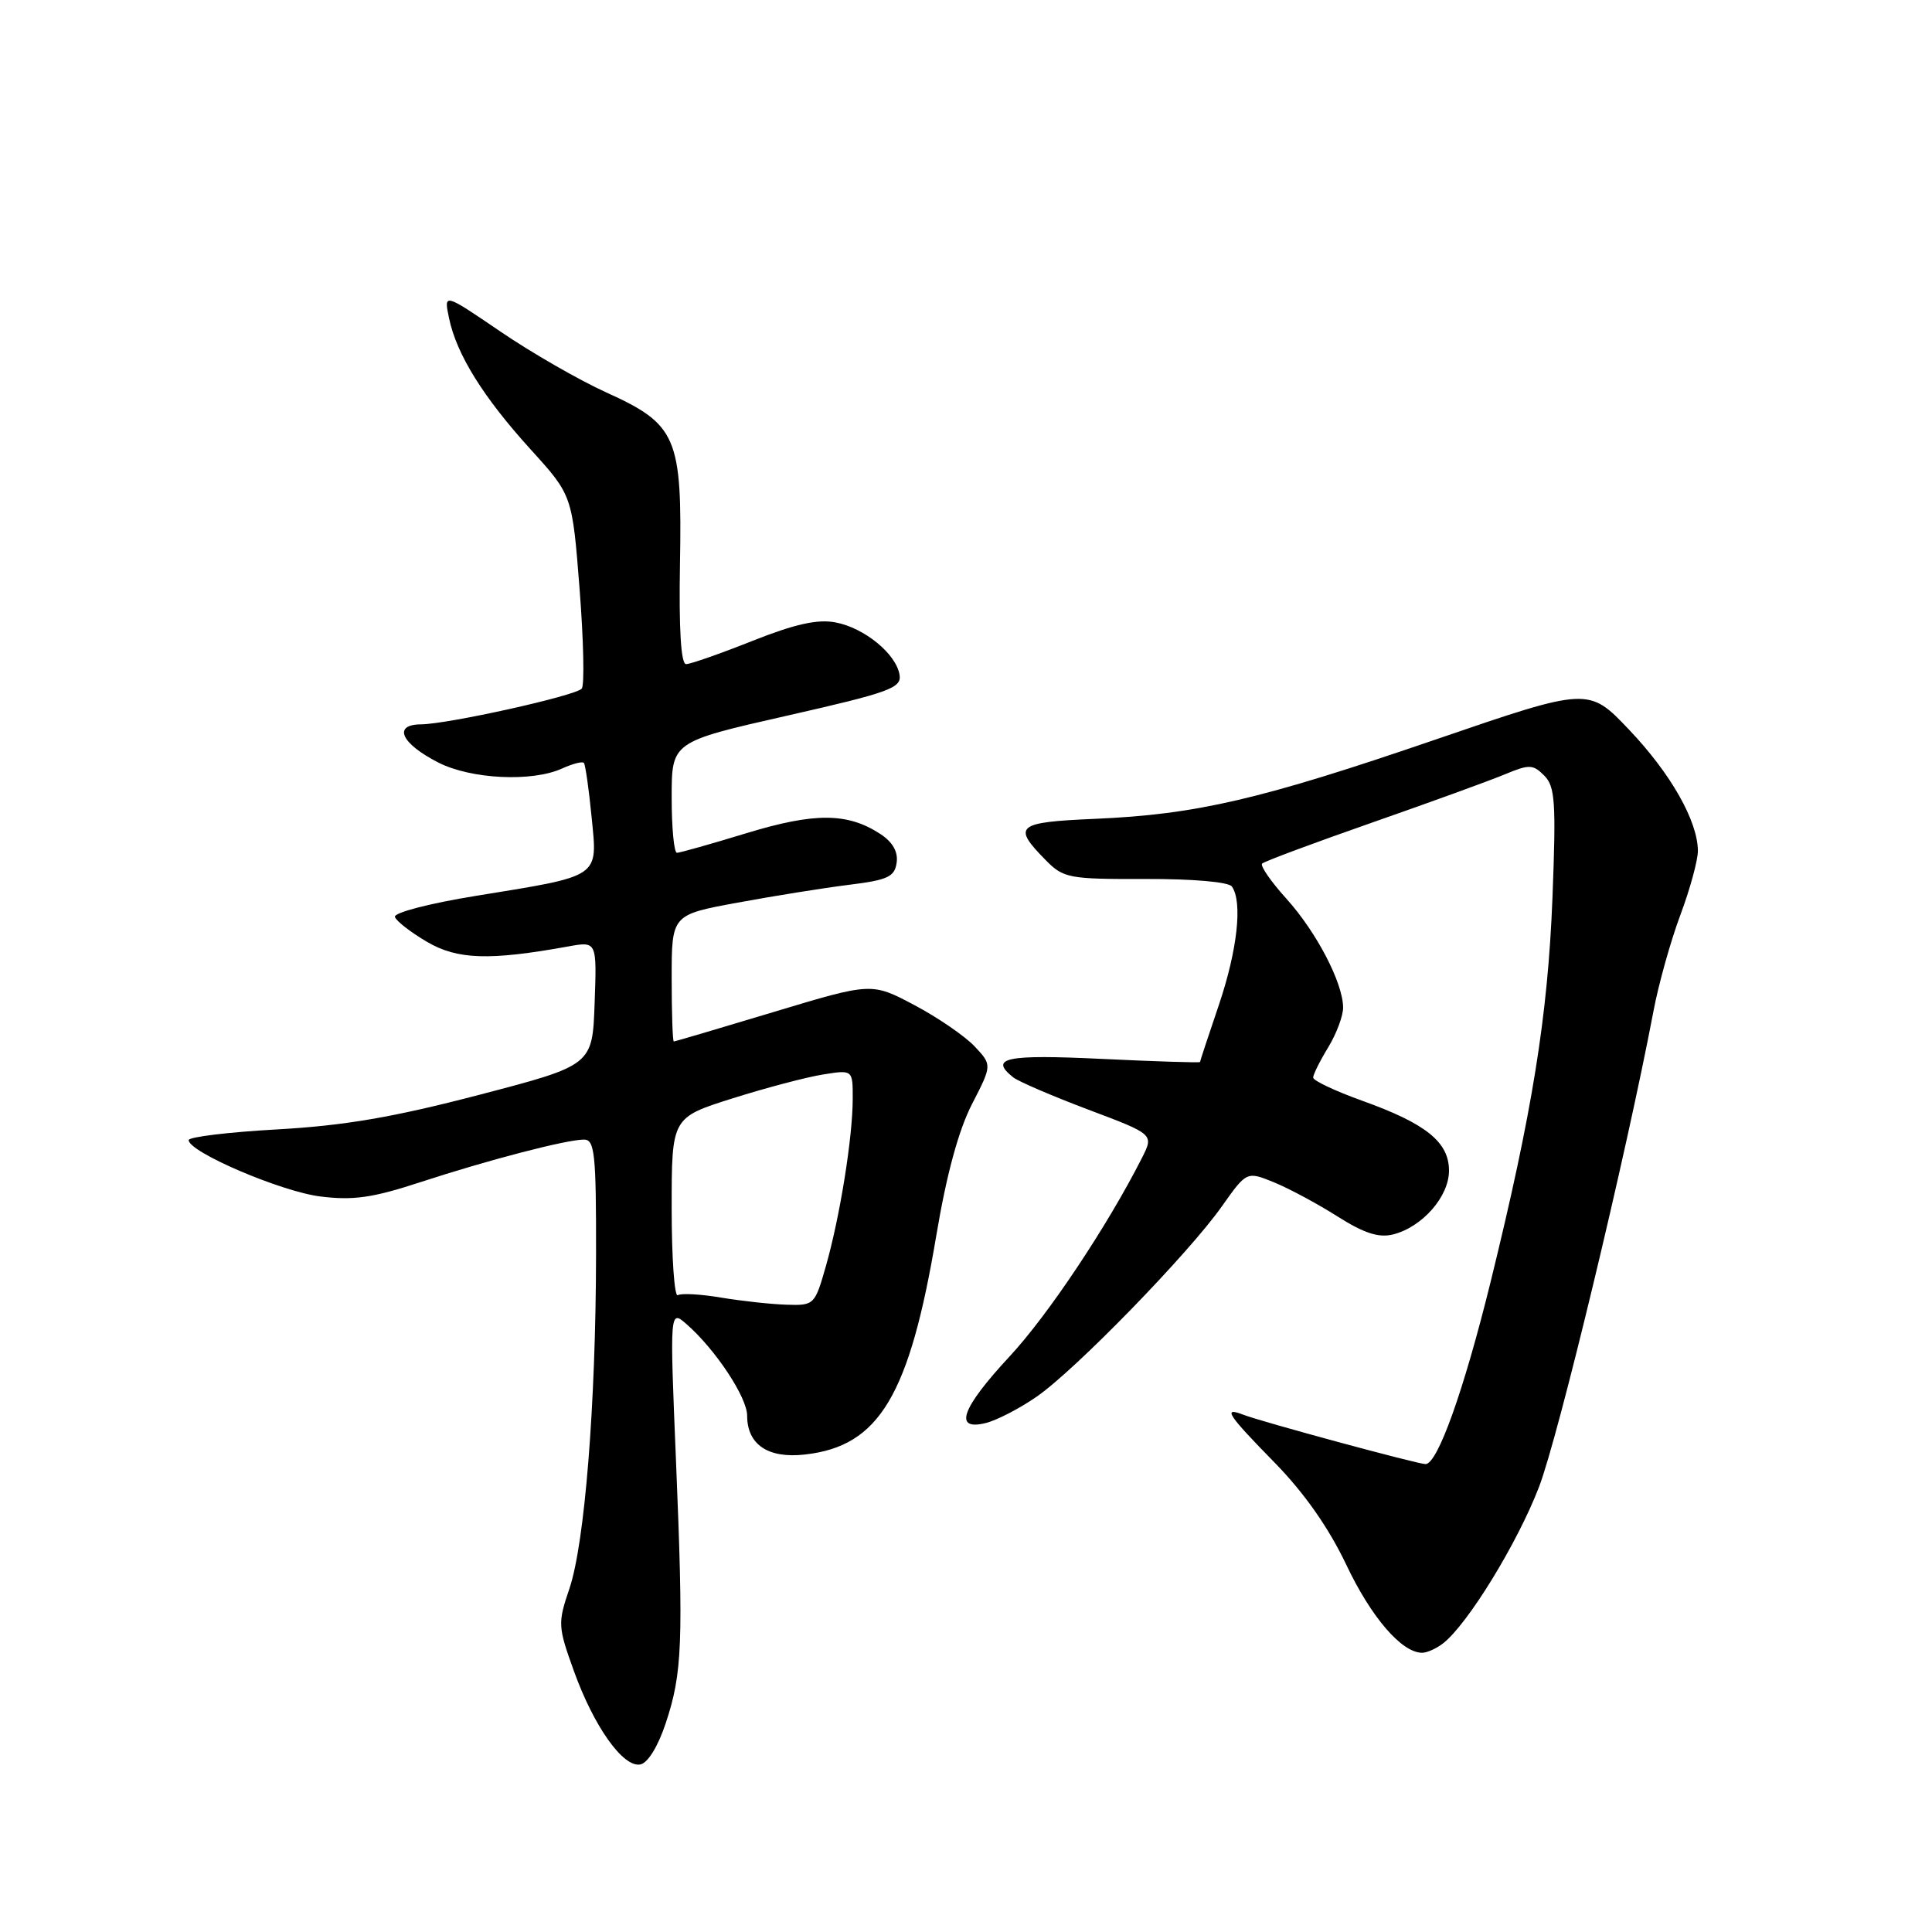 <?xml version="1.0" encoding="UTF-8" standalone="no"?>
<!DOCTYPE svg PUBLIC "-//W3C//DTD SVG 1.1//EN" "http://www.w3.org/Graphics/SVG/1.1/DTD/svg11.dtd" >
<svg xmlns="http://www.w3.org/2000/svg" xmlns:xlink="http://www.w3.org/1999/xlink" version="1.1" viewBox="0 0 256 256">
 <g >
 <path fill="currentColor"
d=" M 88.21 228.34 C 90.42 221.70 90.57 217.69 89.57 193.50 C 88.74 173.50 88.74 173.50 91.02 175.50 C 94.82 178.84 99.00 185.16 99.00 187.58 C 99.00 191.42 101.78 193.29 106.67 192.73 C 116.50 191.63 120.50 184.95 124.07 163.68 C 125.42 155.62 127.02 149.75 128.79 146.31 C 131.46 141.12 131.46 141.12 129.14 138.65 C 127.87 137.30 124.28 134.83 121.16 133.18 C 115.50 130.18 115.50 130.18 102.53 134.09 C 95.40 136.24 89.44 138.00 89.28 138.00 C 89.13 138.00 89.00 134.22 89.00 129.60 C 89.00 121.21 89.00 121.21 97.76 119.60 C 102.58 118.71 109.22 117.65 112.51 117.24 C 117.63 116.61 118.55 116.18 118.81 114.31 C 119.02 112.87 118.28 111.58 116.67 110.52 C 112.32 107.67 107.97 107.64 98.91 110.40 C 94.23 111.83 90.08 113.00 89.70 113.00 C 89.31 113.00 89.00 109.69 89.00 105.65 C 89.00 98.30 89.00 98.30 104.25 94.84 C 117.83 91.76 119.47 91.17 119.20 89.44 C 118.77 86.66 114.54 83.19 110.70 82.47 C 108.31 82.02 105.32 82.69 99.68 84.93 C 95.43 86.62 91.48 88.00 90.91 88.00 C 90.23 88.00 89.95 83.39 90.10 74.75 C 90.40 57.91 89.69 56.24 80.36 52.01 C 76.74 50.37 70.41 46.73 66.29 43.92 C 58.80 38.82 58.80 38.82 59.50 42.16 C 60.50 46.96 64.02 52.62 70.32 59.56 C 75.83 65.63 75.83 65.63 76.80 78.06 C 77.33 84.90 77.46 90.84 77.08 91.25 C 76.21 92.21 59.36 95.95 55.78 95.98 C 52.00 96.01 53.14 98.52 58.08 101.04 C 62.41 103.25 70.49 103.64 74.46 101.84 C 75.86 101.20 77.17 100.86 77.37 101.09 C 77.56 101.31 78.03 104.54 78.39 108.26 C 79.19 116.37 79.73 116.00 63.04 118.71 C 56.87 119.71 52.15 120.94 52.33 121.50 C 52.51 122.05 54.42 123.53 56.58 124.80 C 60.61 127.16 64.85 127.30 75.29 125.41 C 79.09 124.72 79.09 124.72 78.79 132.94 C 78.50 141.15 78.50 141.15 63.50 145.07 C 52.13 148.04 45.65 149.15 36.75 149.65 C 30.29 150.01 25.00 150.65 25.00 151.07 C 25.00 152.65 37.24 157.89 42.45 158.54 C 46.81 159.08 49.37 158.72 55.68 156.65 C 64.73 153.69 75.07 151.00 77.39 151.00 C 78.80 151.00 79.00 152.91 78.98 166.25 C 78.95 186.11 77.48 204.51 75.45 210.50 C 73.90 215.07 73.92 215.52 76.03 221.38 C 78.68 228.76 82.56 234.23 84.84 233.80 C 85.83 233.62 87.19 231.42 88.21 228.34 Z  M 191.22 217.75 C 194.48 215.21 201.05 204.50 203.92 197.05 C 206.49 190.38 215.46 153.11 219.09 134.00 C 219.76 130.43 221.37 124.68 222.66 121.23 C 223.95 117.78 224.99 113.95 224.98 112.73 C 224.94 108.76 221.39 102.51 215.88 96.71 C 210.50 91.04 210.50 91.04 190.26 97.98 C 167.04 105.94 158.54 107.92 145.09 108.50 C 134.65 108.95 134.08 109.43 138.59 114.00 C 140.92 116.36 141.64 116.50 151.78 116.47 C 158.05 116.45 162.81 116.86 163.23 117.47 C 164.67 119.49 163.96 125.91 161.51 133.15 C 160.14 137.19 159.01 140.60 159.01 140.72 C 159.00 140.84 153.15 140.65 146.00 140.31 C 133.28 139.70 131.02 140.17 134.25 142.75 C 134.94 143.30 139.41 145.22 144.20 147.03 C 152.89 150.30 152.89 150.30 151.33 153.40 C 146.75 162.44 138.90 174.22 133.79 179.72 C 127.37 186.63 126.30 189.64 130.65 188.55 C 132.11 188.18 135.15 186.61 137.40 185.04 C 142.50 181.51 157.51 166.08 161.91 159.84 C 165.20 155.19 165.20 155.19 168.85 156.68 C 170.86 157.51 174.64 159.54 177.25 161.20 C 180.76 163.42 182.69 164.04 184.59 163.57 C 188.46 162.59 192.00 158.56 192.00 155.12 C 192.00 151.33 188.96 148.88 180.46 145.84 C 176.91 144.56 174.00 143.19 174.00 142.78 C 174.00 142.38 174.90 140.57 176.00 138.77 C 177.09 136.97 177.98 134.60 177.97 133.50 C 177.94 130.21 174.44 123.50 170.46 119.09 C 168.40 116.81 166.95 114.71 167.24 114.43 C 167.52 114.14 174.08 111.70 181.80 109.00 C 189.53 106.30 197.45 103.42 199.41 102.60 C 202.63 101.26 203.13 101.27 204.62 102.77 C 206.06 104.21 206.20 106.28 205.71 118.96 C 205.09 134.66 203.04 147.38 197.52 169.83 C 193.97 184.24 190.49 194.00 188.89 194.00 C 187.85 194.00 167.21 188.41 164.75 187.46 C 161.96 186.38 162.63 187.41 168.94 193.85 C 172.85 197.86 176.07 202.45 178.40 207.36 C 181.71 214.33 185.74 219.00 188.44 219.00 C 189.09 219.00 190.34 218.44 191.22 217.75 Z  M 95.56 171.94 C 92.85 171.48 90.26 171.34 89.81 171.62 C 89.37 171.89 89.00 166.71 89.00 160.10 C 89.00 148.09 89.00 148.09 97.03 145.55 C 101.44 144.16 106.84 142.73 109.03 142.38 C 113.00 141.74 113.00 141.74 112.99 145.62 C 112.98 150.74 111.30 161.21 109.44 167.75 C 107.97 172.91 107.88 173.00 104.22 172.88 C 102.17 172.82 98.28 172.39 95.56 171.94 Z "/>
</g>
</svg>